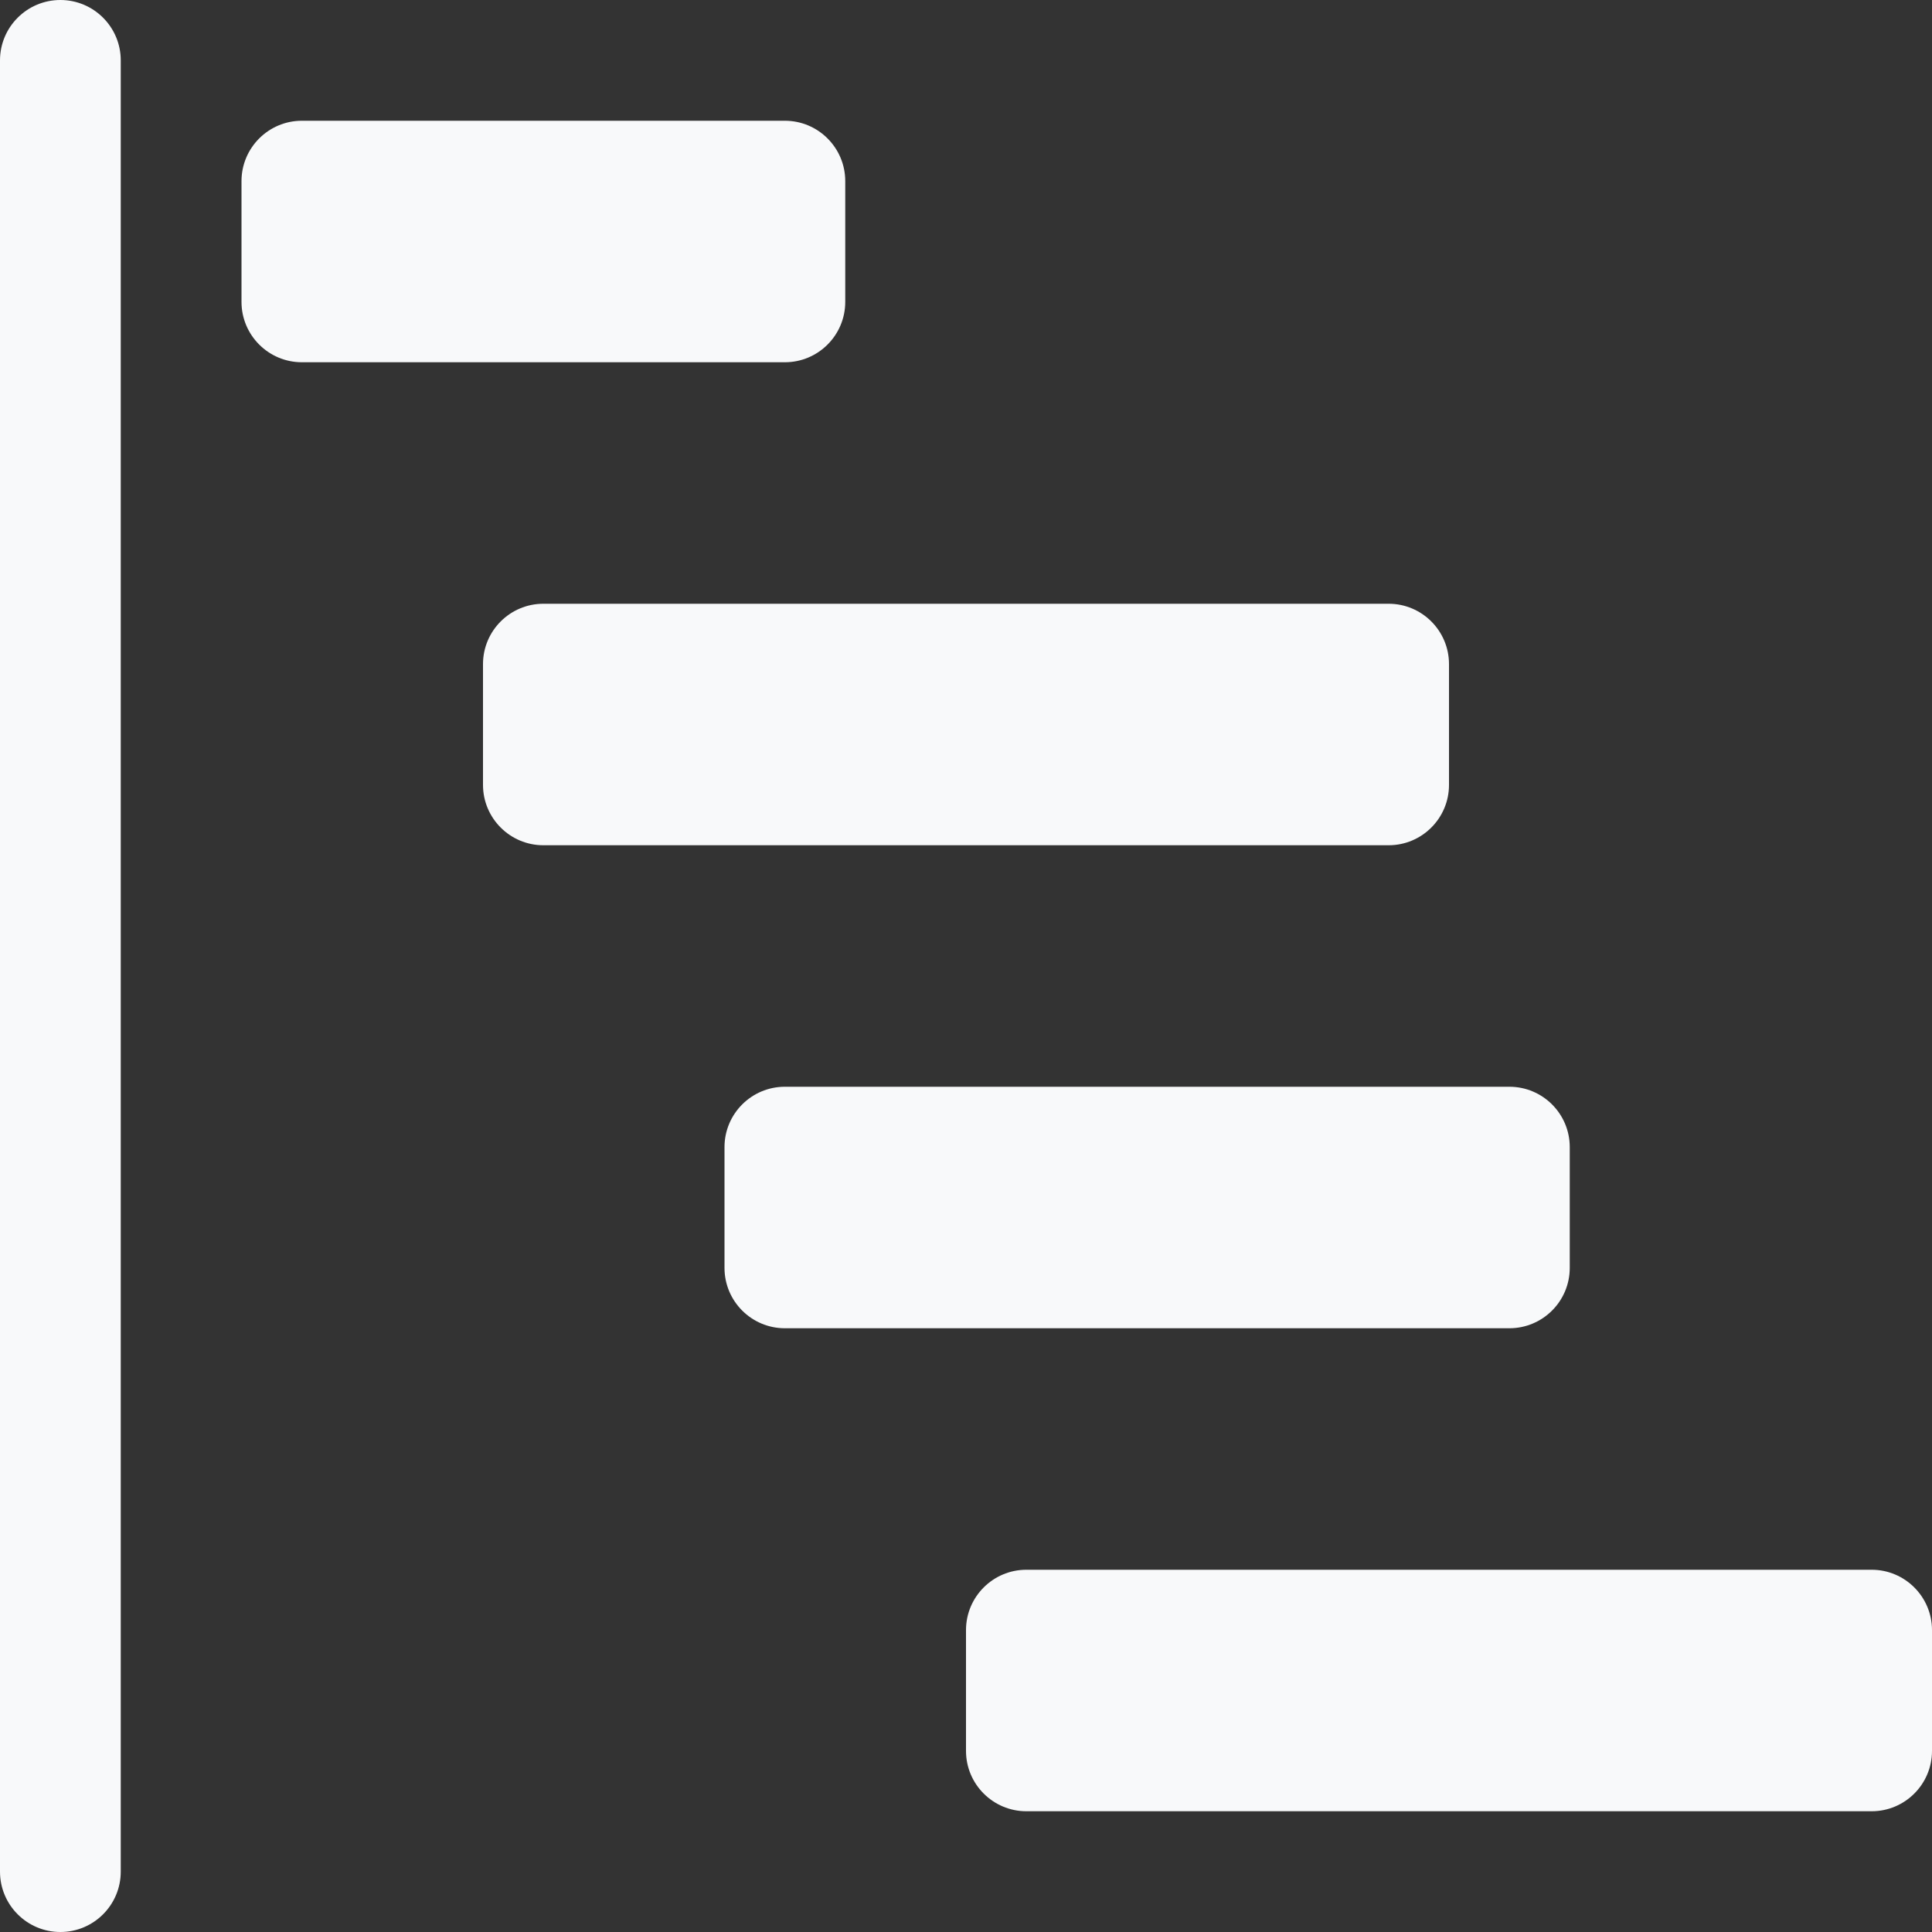 <svg width="16" height="16" viewBox="0 0 16 16" fill="none" xmlns="http://www.w3.org/2000/svg">
<rect x="0" y="0" width="16" height="16" fill="#333333" stroke="none"/>
<path d="M0.5 0C0.776 0 1 0.224 1 0.5V15.5C1 15.776 0.776 16 0.5 16C0.224 16 0 15.776 0 15.5V0.5C0 0.224 0.224 0 0.5 0Z" fill="#F8F9FA"/>
<path d="M2 1.5C2 1.224 2.224 1 2.5 1H6.5C6.776 1 7 1.224 7 1.5V2.5C7 2.776 6.776 3 6.5 3H2.5C2.224 3 2 2.776 2 2.5V1.5Z" fill="#F8F9FA"/>
<path d="M4 5.5C4 5.224 4.224 5 4.5 5H11.5C11.776 5 12 5.224 12 5.5V6.5C12 6.776 11.776 7 11.5 7H4.5C4.224 7 4 6.776 4 6.5V5.5Z" fill="#F8F9FA"/>
<path d="M6 9.5C6 9.224 6.224 9 6.5 9H12.5C12.776 9 13 9.224 13 9.5V10.5C13 10.776 12.776 11 12.5 11H6.5C6.224 11 6 10.776 6 10.5V9.5Z" fill="#F8F9FA"/>
<path d="M8 13.5C8 13.224 8.224 13 8.5 13H15.5C15.776 13 16 13.224 16 13.5V14.5C16 14.776 15.776 15 15.5 15H8.5C8.224 15 8 14.776 8 14.5V13.5Z" fill="#F8F9FA"/>
</svg>
